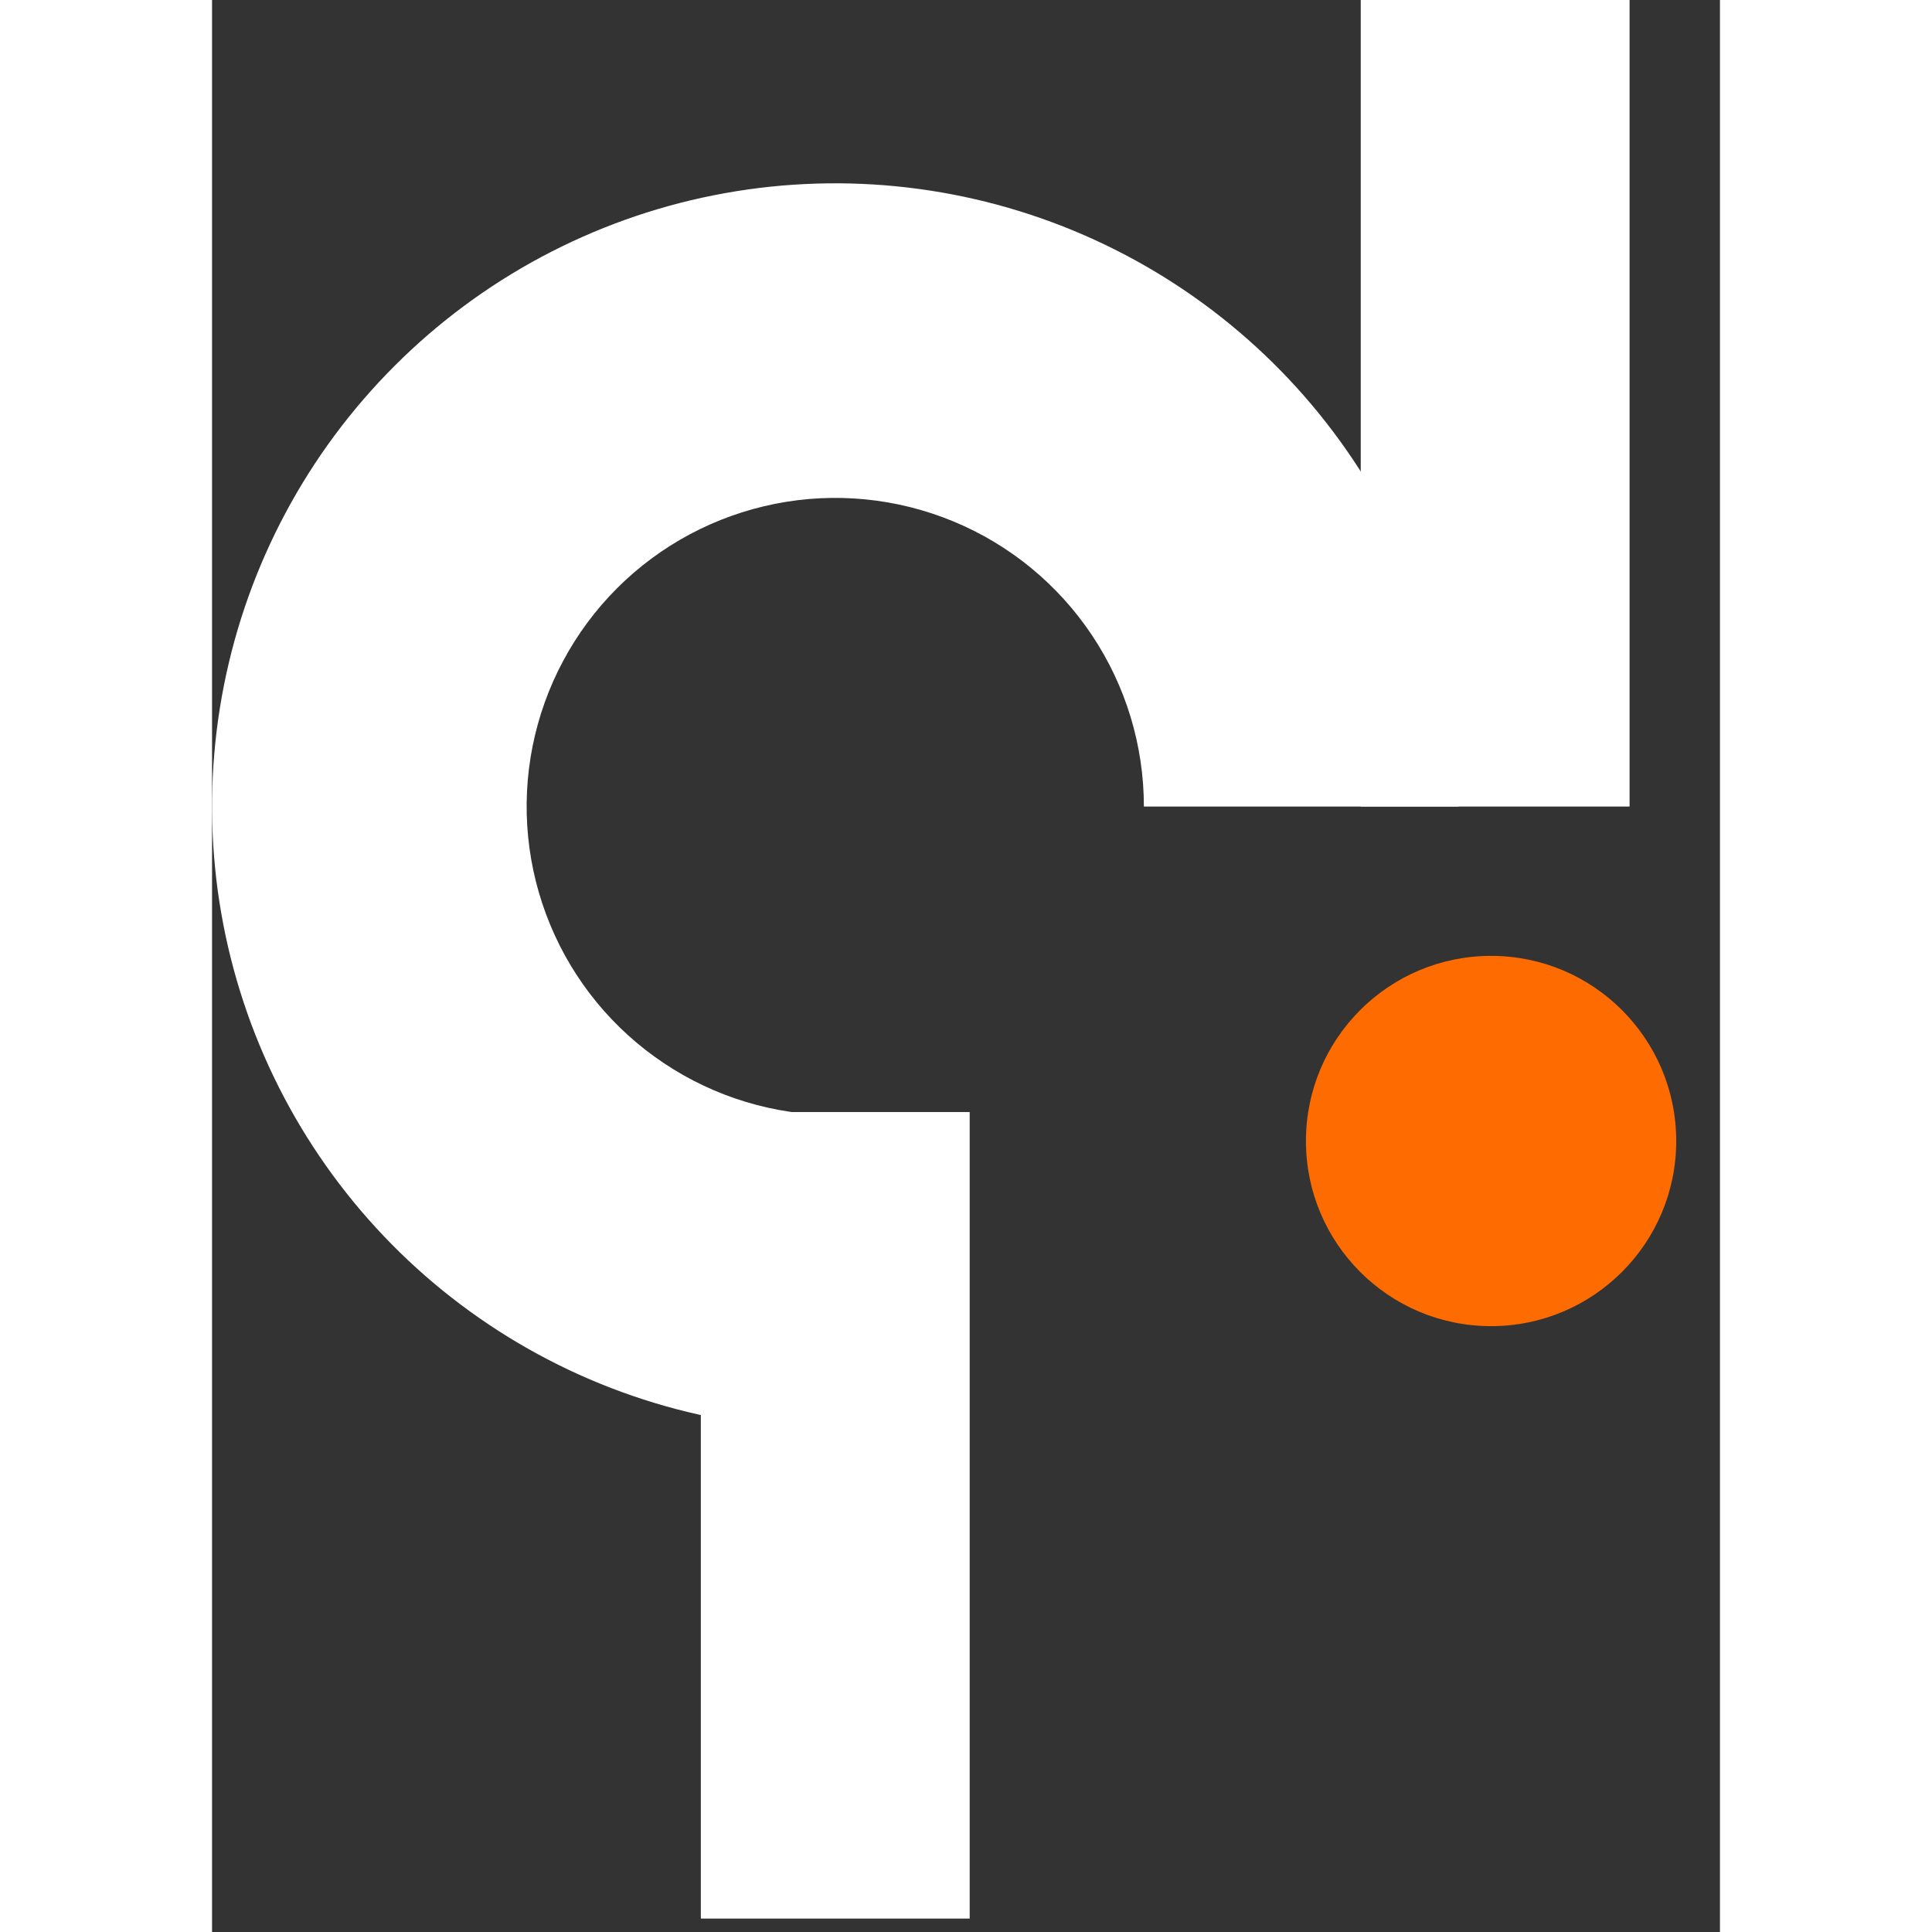 <svg width="36" height="36" viewBox="0 0 32 41" fill="none" xmlns="http://www.w3.org/2000/svg">
<rect x="0" y="0" width="32" height="41" fill="#333333" stroke="none"/>
<circle cx="27.143" cy="24.214" r="3.929" fill="#FE6B00"/>
<path d="M26.451 17.116C26.451 14.5 25.676 11.943 24.222 9.768C22.769 7.593 20.704 5.898 18.287 4.897C15.87 3.896 13.211 3.634 10.646 4.144C8.08 4.654 5.723 5.914 3.874 7.764C2.024 9.613 0.764 11.97 0.254 14.535C-0.256 17.101 0.006 19.76 1.007 22.177C2.008 24.593 3.703 26.659 5.878 28.112C8.053 29.566 10.61 30.341 13.226 30.341L13.226 23.665C11.93 23.665 10.664 23.281 9.587 22.561C8.51 21.842 7.67 20.819 7.175 19.622C6.679 18.425 6.549 17.108 6.802 15.838C7.055 14.567 7.679 13.4 8.594 12.484C9.51 11.568 10.678 10.945 11.948 10.692C13.218 10.439 14.535 10.569 15.732 11.065C16.929 11.56 17.952 12.4 18.671 13.477C19.391 14.554 19.775 15.82 19.775 17.116H26.451Z" fill="white"/>
<rect x="24.377" width="5.705" height="17.116" fill="white"/>
<rect x="10.373" y="23.599" width="5.705" height="17.116" fill="white"/>
</svg>

